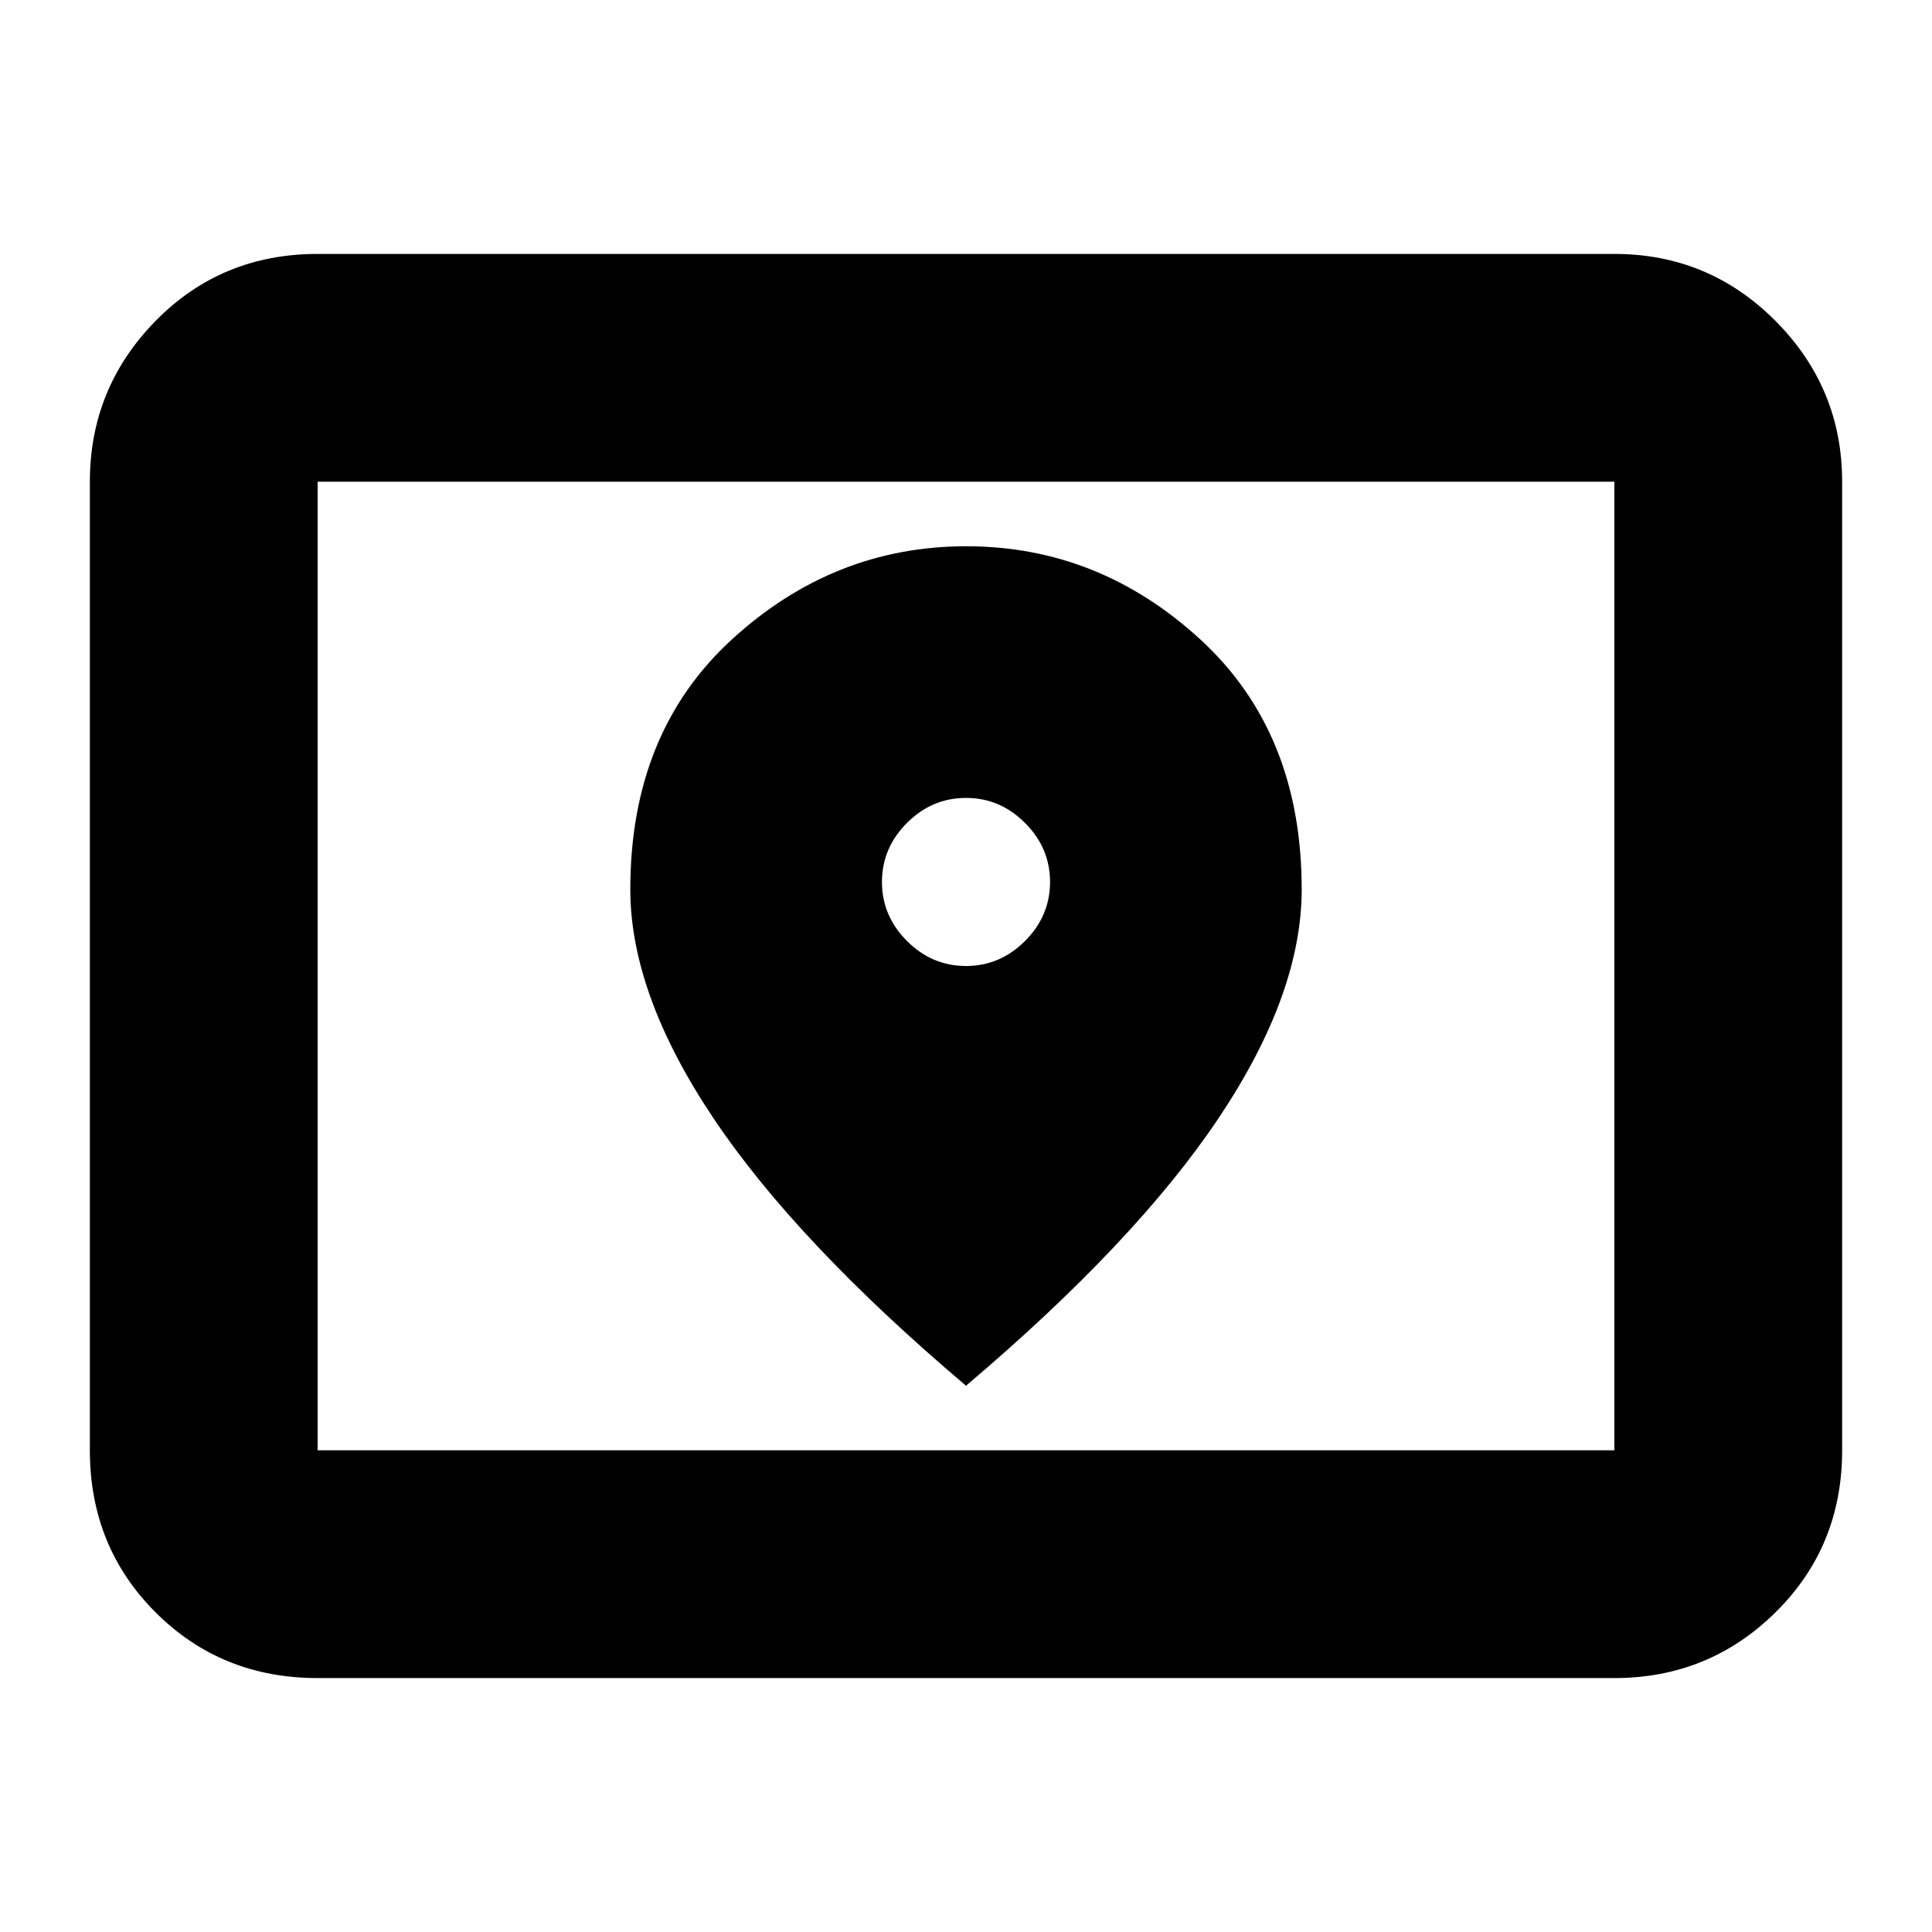 <svg xmlns="http://www.w3.org/2000/svg" height="24" viewBox="0 -960 960 960" width="24"><path d="M157.826-239.348h644.348v-481.304H157.826v481.304Zm0 113.174q-47.869 0-80.522-32.652-32.652-32.652-32.652-80.522v-481.304q0-46.595 32.652-79.884 32.653-33.29 80.522-33.29h644.348q46.929 0 80.052 33.29 33.122 33.289 33.122 79.884v481.304q0 47.87-33.122 80.522-33.123 32.652-80.052 32.652H157.826Zm0-113.174v-481.304 481.304ZM480-480q-16.898 0-29.33-12.431-12.431-12.431-12.431-29.33 0-16.898 12.431-29.329 12.432-12.432 29.33-12.432 16.898 0 29.33 12.432 12.431 12.431 12.431 29.329 0 16.899-12.431 29.33Q496.898-480 480-480Zm0 208.565q84.395-71.51 125.599-133.095 41.205-61.586 41.205-113.567 0-77.958-50.414-124.213-50.414-46.255-116.282-46.255-65.869 0-116.391 46.255-50.521 46.255-50.521 124.213 0 51.981 41.205 113.567Q395.605-342.945 480-271.435Z"/></svg>